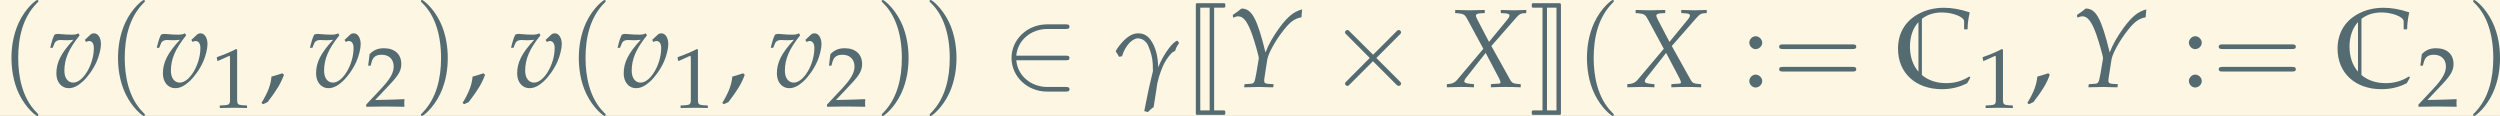 <?xml version='1.0' encoding='UTF-8'?>
<!-- This file was generated by dvisvgm 2.13.3 -->
<svg version='1.1' xmlns='http://www.w3.org/2000/svg' xmlns:xlink='http://www.w3.org/1999/xlink' width='872.049pt' height='40.438pt' viewBox='30.764 8.625 872.049 40.438'>
<rect x="30.764" y="8.625" width="872.049" height="40.438" fill="#333333" stroke="none"/>
<defs>
<path id='g0-67' d='M6.675-.837L6.585-.936C5.968-.538 5.29-.339 4.523-.339C3.646-.339 2.899-.598 2.351-1.066V-6.077C2.819-6.446 3.427-6.645 4.134-6.645C5.111-6.645 6.117-6.247 6.117-5.858V-5.141H6.426C6.436-5.639 6.476-5.998 6.615-6.655C5.758-6.934 5.041-7.064 4.314-7.064C3.437-7.064 2.63-6.854 1.953-6.466C.817-5.808 .219-4.752 .219-3.407C.219-1.245 1.793 .199 4.134 .199C4.961 .199 5.709 .02 6.396-.339L6.675-.837ZM1.285-3.597C1.285-4.503 1.554-5.25 2.042-5.788V-1.365C1.554-1.923 1.285-2.69 1.285-3.597Z'/>
<path id='g4-44' d='M2.025-1.221C1.757-1.131 1.578-1.072 1.052-.923C.983-.169 .734 .476 .159 1.429L.298 1.538L.705 1.35C1.509 .308 1.886-.318 2.164-1.082L2.025-1.221Z'/>
<path id='g4-49' d='M.665-5.509H.764L2.045-6.084C2.055-6.094 2.064-6.094 2.074-6.094C2.134-6.094 2.154-6.005 2.154-5.767V-.953C2.154-.437 2.045-.328 1.509-.298L.953-.268V.03C2.481 0 2.481 0 2.591 0C2.72 0 2.938 0 3.275 .01C3.394 .02 3.742 .02 4.149 .03V-.268L3.633-.298C3.087-.328 2.988-.437 2.988-.953V-6.839L2.849-6.888C2.203-6.551 1.499-6.253 .596-5.935L.665-5.509Z'/>
<path id='g4-50' d='M.159-.228V.03C2.015 0 2.015 0 2.372 0S2.729 0 4.645 .03C4.625-.179 4.625-.278 4.625-.417C4.625-.546 4.625-.645 4.645-.864C3.504-.814 3.047-.804 1.211-.764L3.017-2.68C3.98-3.702 4.278-4.248 4.278-4.992C4.278-6.134 3.504-6.839 2.243-6.839C1.529-6.839 1.042-6.64 .556-6.144L.387-4.794H.675L.804-5.251C.963-5.826 1.32-6.074 1.985-6.074C2.839-6.074 3.385-5.538 3.385-4.695C3.385-3.95 2.968-3.216 1.846-2.025L.159-.228Z'/>
<path id='g4-58' d='M1.221-1.102C.923-1.102 .655-.824 .655-.526S.923 .05 1.211 .05C1.529 .05 1.806-.218 1.806-.526C1.806-.824 1.529-1.102 1.221-1.102ZM1.221-4.526C.923-4.526 .655-4.248 .655-3.95S.923-3.375 1.211-3.375C1.529-3.375 1.806-3.643 1.806-3.94C1.806-4.248 1.529-4.526 1.221-4.526Z'/>
<path id='g11-103' d='M.784-2.739C.903-3.156 1.161-3.662 1.509-3.99C1.638-4.109 1.926-4.337 2.184-4.337C2.71-4.337 3.017-3.93 3.107-3.702C3.484-2.819 3.543-2.313 3.543-1.419C3.414-.834 3.256-.248 3.136 .337L2.769 2.154L3.087 2.243C3.256 2.094 3.414 1.906 3.603 1.806L3.871 .099C3.94-.586 4.208-1.34 4.447-1.886C4.724-2.501 5.221-3.117 5.439-3.176C5.509-3.196 5.528-3.216 5.538-3.246C5.558-3.335 5.598-3.533 5.886-3.93C5.777-3.98 5.777-4.129 5.717-4.129C5.33-4.03 4.526-3.017 4.01-1.757C3.99-2.382 3.94-2.66 3.871-2.968C3.732-3.543 3.543-3.911 3.325-4.208C2.958-4.724 2.511-4.784 2.223-4.784C1.975-4.784 1.578-4.715 1.072-4.258C.873-4.099 .367-3.524 .218-3.176C.357-2.988 .417-2.878 .516-2.69L.784-2.739Z'/>
<path id='g7-2' d='M4.023-2.875L1.955-4.933C1.831-5.057 1.81-5.078 1.727-5.078C1.624-5.078 1.52-4.985 1.52-4.871C1.52-4.799 1.541-4.778 1.655-4.664L3.723-2.586L1.655-.507C1.541-.393 1.52-.372 1.52-.3C1.52-.186 1.624-.093 1.727-.093C1.81-.093 1.831-.114 1.955-.238L4.013-2.296L6.154-.155C6.174-.145 6.247-.093 6.309-.093C6.433-.093 6.516-.186 6.516-.3C6.516-.321 6.516-.362 6.485-.414C6.474-.434 4.83-2.058 4.313-2.586L6.205-4.478C6.257-4.54 6.412-4.675 6.464-4.737C6.474-4.757 6.516-4.799 6.516-4.871C6.516-4.985 6.433-5.078 6.309-5.078C6.226-5.078 6.185-5.037 6.071-4.923L4.023-2.875Z'/>
<path id='g7-50' d='M5.668-2.379C5.843-2.379 6.03-2.379 6.03-2.586S5.843-2.792 5.668-2.792H1.282C1.407-4.178 2.596-5.171 4.054-5.171H5.668C5.843-5.171 6.03-5.171 6.03-5.378S5.843-5.585 5.668-5.585H4.033C2.265-5.585 .858-4.24 .858-2.586S2.265 .414 4.033 .414H5.668C5.843 .414 6.03 .414 6.03 .207S5.843 0 5.668 0H4.054C2.596 0 1.407-.993 1.282-2.379H5.668Z'/>
<path id='g1-74' d='M1.156 2.381C1.156 2.441 1.205 2.491 1.265 2.491H3.666C3.736 2.491 3.786 2.441 3.786 2.381V2.202C3.786 2.142 3.736 2.092 3.666 2.092H2.79V-7.073H3.666C3.736-7.073 3.786-7.123 3.786-7.183V-7.362C3.786-7.422 3.736-7.472 3.666-7.472H1.265C1.205-7.472 1.156-7.422 1.156-7.362V2.381ZM2.391-7.073V2.092H1.554V-7.073H2.391Z'/>
<path id='g1-75' d='M1.594 2.092V-7.073H2.441V2.092H1.594ZM2.839 2.381V-7.362C2.839-7.422 2.79-7.472 2.73-7.472H.349C.289-7.472 .239-7.422 .239-7.362V-7.183C.239-7.123 .289-7.073 .349-7.073H1.196V2.092H.349C.289 2.092 .239 2.142 .239 2.202V2.381C.239 2.441 .289 2.491 .349 2.491H2.73C2.79 2.491 2.839 2.441 2.839 2.381Z'/>
<use id='g17-49' xlink:href='#g4-49' transform='scale(.76)'/>
<use id='g17-50' xlink:href='#g4-50' transform='scale(.76)'/>
<path id='g14-88' d='M4.129-.248V.03C4.605 .01 5.052 0 5.469 0C5.866 0 6.313 .01 6.789 .03V-.248L6.541-.268C6.134-.298 6.005-.367 5.866-.605L4.169-3.653L6.362-6.154C6.66-6.481 6.749-6.541 7.007-6.571L7.285-6.59V-6.868L6.154-6.839C6.035-6.839 5.896-6.839 5.012-6.868V-6.59L5.34-6.571C5.657-6.551 5.787-6.501 5.787-6.382C5.787-6.273 5.737-6.184 5.558-5.965L3.96-4.02L2.928-5.995C2.839-6.174 2.789-6.293 2.789-6.372C2.789-6.491 2.918-6.551 3.216-6.571L3.583-6.59V-6.868L3.127-6.858C2.72-6.849 2.422-6.839 2.263-6.839C2.094-6.839 1.797-6.849 1.39-6.858L.943-6.868V-6.59L1.201-6.571C1.687-6.521 1.806-6.452 2.005-6.084L3.454-3.404L1.092-.605C.943-.427 .715-.308 .476-.278L.199-.248V.03C.685 .01 1.092 0 1.439 0C1.797 0 2.194 .01 2.62 .03V-.248L2.303-.278C1.926-.318 1.757-.377 1.757-.496C1.757-.576 1.797-.665 1.856-.744L3.662-3.037L4.844-.794C4.933-.615 4.983-.486 4.983-.397C4.983-.318 4.913-.288 4.665-.288L4.506-.278L4.129-.248Z'/>
<path id='g14-89' d='M.516-6.422L.546-6.184C.774-6.273 .883-6.303 .993-6.303C1.459-6.303 1.816-5.846 2.223-4.734C2.462-4.069 2.849-2.71 2.839-2.551C2.839-2.551 2.839-2.521 2.829-2.491L2.62-1.241C2.452-.337 2.442-.308 2.045-.278L1.568-.248L1.529 .03L2.055 .02C2.521 .01 2.749 0 2.908 0L3.871 .03H4.129L4.159-.248L3.672-.278C3.404-.298 3.315-.367 3.315-.566C3.315-.625 3.325-.725 3.335-.774L3.593-2.442C3.682-2.988 4.327-4.159 5.062-5.082C5.638-5.816 6.055-6.114 6.64-6.213L6.7-6.918C5.975-6.729 5.449-6.313 4.705-5.32C4.099-4.486 3.712-3.811 3.434-3.077C2.69-6.114 2.213-6.987 1.3-6.997L1.261-6.968C1.231-6.938 1.201-6.918 1.171-6.898C1.062-6.809 .854-6.65 .665-6.531L.516-6.422Z'/>
<path id='g14-118' d='M3.295-4.198L3.404-4.01C3.494-4.069 3.583-4.099 3.672-4.099C3.94-4.099 4.099-3.871 4.099-3.474C4.099-2.005 3.136-.387 2.263-.387C1.777-.387 1.469-.804 1.469-1.449C1.469-2.491 1.856-3.394 2.829-4.605L2.729-4.784C2.531-4.695 2.402-4.665 2.124-4.665S1.429-4.685 1.141-4.715L1.022-4.724C.963-4.734 .913-4.734 .903-4.734C.784-4.734 .695-4.715 .586-4.665C.447-4.397 .337-4.04 .208-3.494H.427L.596-3.911C.665-4.079 .864-4.189 1.102-4.189C1.151-4.189 1.241-4.189 1.37-4.179C1.449-4.169 1.519-4.169 1.648-4.169C1.856-4.169 2.015-4.179 2.273-4.208C1.171-3.017 .754-2.194 .754-1.201C.754-.437 1.211 .109 1.846 .109C2.263 .109 2.64-.069 3.097-.476C3.563-.903 4.04-1.568 4.347-2.253C4.566-2.749 4.734-3.414 4.734-3.811C4.734-4.377 4.476-4.784 4.119-4.784C3.99-4.784 3.871-4.744 3.792-4.665L3.295-4.198Z'/>
<use id='g20-44' xlink:href='#g4-44'/>
<path id='g5-40' d='M3.423 2.482C3.423 2.451 3.423 2.43 3.247 2.255C1.955 .951 1.624-1.003 1.624-2.586C1.624-4.385 2.017-6.185 3.289-7.477C3.423-7.602 3.423-7.622 3.423-7.653C3.423-7.726 3.382-7.757 3.32-7.757C3.216-7.757 2.286-7.053 1.675-5.74C1.148-4.602 1.024-3.454 1.024-2.586C1.024-1.779 1.138-.527 1.706 .641C2.327 1.913 3.216 2.586 3.32 2.586C3.382 2.586 3.423 2.555 3.423 2.482Z'/>
<path id='g5-41' d='M2.989-2.586C2.989-3.392 2.875-4.644 2.306-5.812C1.686-7.084 .796-7.757 .693-7.757C.631-7.757 .59-7.715 .59-7.653C.59-7.622 .59-7.602 .786-7.415C1.8-6.392 2.389-4.747 2.389-2.586C2.389-.817 2.006 1.003 .724 2.306C.59 2.43 .59 2.451 .59 2.482C.59 2.544 .631 2.586 .693 2.586C.796 2.586 1.727 1.882 2.337 .569C2.865-.569 2.989-1.717 2.989-2.586Z'/>
<path id='g5-61' d='M7.105-3.382C7.26-3.382 7.457-3.382 7.457-3.589S7.26-3.796 7.115-3.796H.92C.776-3.796 .579-3.796 .579-3.589S.776-3.382 .931-3.382H7.105ZM7.115-1.376C7.26-1.376 7.457-1.376 7.457-1.582S7.26-1.789 7.105-1.789H.931C.776-1.789 .579-1.789 .579-1.582S.776-1.376 .92-1.376H7.115Z'/>
</defs>
<g id='page1' transform='matrix(3.91 0 0 3.91 0 0)'>
<rect x='7.868' y='2.206' width='223.03' height='10.342' fill='#fdf6e3'/>
<g fill='#556b72'>
<use x='7.868' y='9.963' xlink:href='#g5-40'/>
<use x='12.142' y='9.963' xlink:href='#g14-118'/>
<use x='17.372' y='9.963' xlink:href='#g5-40'/>
<use x='21.646' y='9.963' xlink:href='#g14-118'/>
<use x='26.752' y='11.82' xlink:href='#g17-49'/>
<use x='31.036' y='9.963' xlink:href='#g20-44'/>
<use x='35.312' y='9.963' xlink:href='#g14-118'/>
<use x='40.418' y='11.707' xlink:href='#g17-50'/>
<use x='44.826' y='9.963' xlink:href='#g5-41'/>
<use x='48.976' y='9.963' xlink:href='#g20-44'/>
<use x='53.251' y='9.963' xlink:href='#g14-118'/>
<use x='58.481' y='9.963' xlink:href='#g5-40'/>
<use x='62.755' y='9.963' xlink:href='#g14-118'/>
<use x='67.861' y='11.82' xlink:href='#g17-49'/>
<use x='72.145' y='9.963' xlink:href='#g20-44'/>
<use x='76.421' y='9.963' xlink:href='#g14-118'/>
<use x='81.527' y='11.707' xlink:href='#g17-50'/>
<use x='85.935' y='9.963' xlink:href='#g5-41'/>
<use x='90.209' y='9.963' xlink:href='#g5-41'/>
<use x='97.25' y='9.963' xlink:href='#g7-50'/>
<use x='107.181' y='9.963' xlink:href='#g11-103'/>
<use x='113.393' y='9.963' xlink:href='#g1-74'/>
<use x='117.331' y='9.963' xlink:href='#g14-89'/>
<use x='126.341' y='9.963' xlink:href='#g7-2'/>
<use x='136.746' y='9.963' xlink:href='#g14-88'/>
<use x='144.283' y='9.963' xlink:href='#g1-75'/>
<use x='148.42' y='9.963' xlink:href='#g5-40'/>
<use x='152.844' y='9.963' xlink:href='#g14-88'/>
<use x='163.272' y='9.963' xlink:href='#g4-58'/>
<use x='166.012' y='9.963' xlink:href='#g5-61'/>
<use x='176.974' y='9.963' xlink:href='#g0-67'/>
<use x='184.286' y='11.82' xlink:href='#g17-49'/>
<use x='188.57' y='9.963' xlink:href='#g20-44'/>
<use x='192.646' y='9.963' xlink:href='#g14-89'/>
<use x='202.487' y='9.963' xlink:href='#g4-58'/>
<use x='205.227' y='9.963' xlink:href='#g5-61'/>
<use x='216.188' y='9.963' xlink:href='#g0-67'/>
<use x='223.501' y='11.707' xlink:href='#g17-50'/>
<use x='227.91' y='9.963' xlink:href='#g5-41'/>
</g>
</g>
</svg>